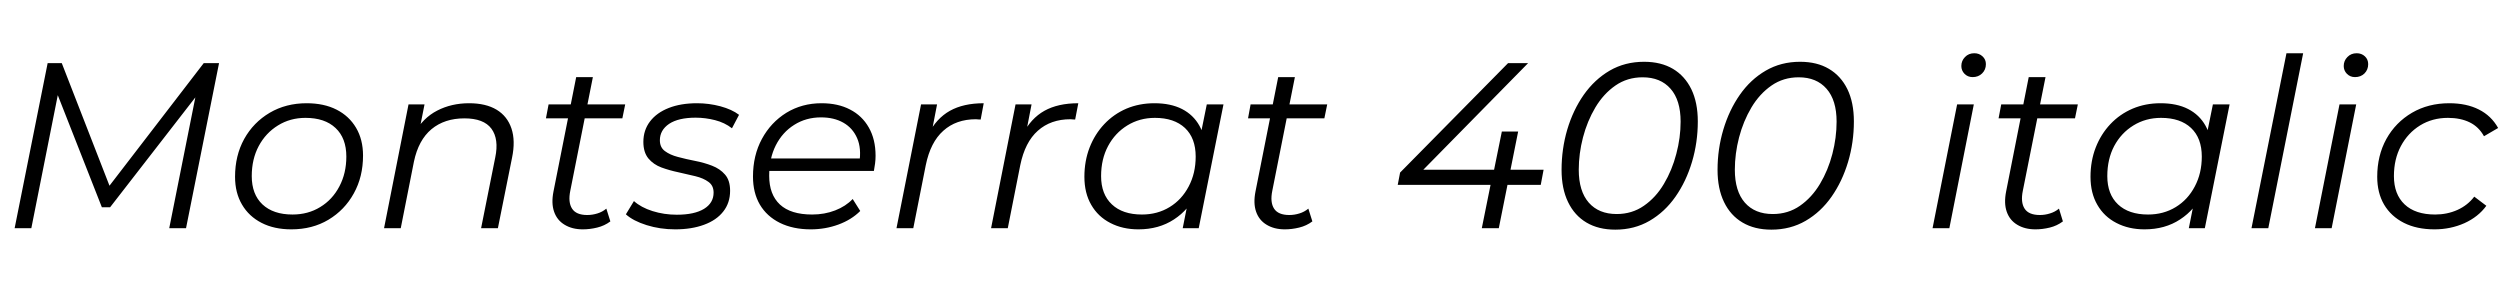 <svg xmlns="http://www.w3.org/2000/svg" xmlns:xlink="http://www.w3.org/1999/xlink" width="254.52" height="29.256"><path fill="black" d="M3.19 23.23L1.49 23.23L4.85 6.43L6.29 6.43L11.40 19.56L10.66 19.54L20.74 6.43L22.30 6.43L18.94 23.23L17.23 23.23L20.06 9.05L20.52 9.10L11.21 21.10L10.37 21.10L5.62 9.02L6 9.10L3.19 23.23ZM29.66 23.35L29.66 23.35Q27.91 23.35 26.63 22.69Q25.34 22.03 24.64 20.83Q23.93 19.63 23.93 18L23.93 18Q23.93 15.84 24.86 14.15Q25.80 12.46 27.46 11.48Q29.11 10.51 31.22 10.51L31.22 10.51Q32.98 10.51 34.26 11.16Q35.54 11.81 36.25 13.01Q36.96 14.21 36.96 15.84L36.96 15.84Q36.96 18 36.02 19.69Q35.09 21.38 33.44 22.37Q31.80 23.35 29.66 23.35ZM29.78 21.84L29.78 21.84Q31.37 21.84 32.60 21.08Q33.84 20.33 34.55 18.98Q35.26 17.64 35.26 15.94L35.26 15.94Q35.26 14.06 34.16 13.03Q33.07 12.00 31.10 12.00L31.10 12.00Q29.54 12.00 28.30 12.77Q27.05 13.54 26.34 14.87Q25.63 16.20 25.63 17.93L25.63 17.93Q25.63 19.78 26.72 20.81Q27.82 21.84 29.78 21.84ZM47.76 10.51L47.76 10.51Q49.46 10.51 50.56 11.17Q51.65 11.83 52.07 13.08Q52.49 14.33 52.13 16.06L52.13 16.06L50.69 23.23L48.98 23.23L50.42 16.03Q50.81 14.16 50.03 13.10Q49.25 12.05 47.28 12.05L47.28 12.05Q45.26 12.05 43.93 13.15Q42.60 14.26 42.14 16.46L42.14 16.46L40.80 23.23L39.10 23.23L41.59 10.63L43.22 10.63L42.50 14.26L42.14 13.63Q43.06 12.00 44.51 11.26Q45.96 10.51 47.76 10.51ZM59.33 23.35L59.33 23.35Q58.25 23.35 57.48 22.88Q56.71 22.42 56.41 21.55Q56.11 20.69 56.35 19.49L56.35 19.49L58.66 7.85L60.36 7.85L58.06 19.42Q57.82 20.59 58.24 21.24Q58.66 21.89 59.78 21.89L59.78 21.89Q60.31 21.89 60.82 21.73Q61.32 21.58 61.73 21.24L61.73 21.24L62.14 22.54Q61.54 22.99 60.79 23.17Q60.05 23.35 59.33 23.35ZM63.36 12.05L55.58 12.05L55.85 10.63L63.65 10.63L63.36 12.05ZM68.74 23.35L68.74 23.35Q67.20 23.35 65.83 22.92Q64.46 22.49 63.72 21.82L63.72 21.82L64.54 20.47Q65.26 21.12 66.43 21.49Q67.61 21.86 68.90 21.86L68.90 21.86Q70.70 21.86 71.68 21.26Q72.65 20.66 72.65 19.61L72.65 19.61Q72.65 18.89 72.13 18.52Q71.62 18.14 70.80 17.94Q69.98 17.74 69.07 17.54Q68.16 17.35 67.34 17.05Q66.53 16.75 66.01 16.13Q65.50 15.50 65.50 14.45L65.50 14.45Q65.50 13.25 66.18 12.36Q66.86 11.47 68.09 10.99Q69.31 10.51 70.97 10.51L70.97 10.51Q72.17 10.51 73.34 10.82Q74.52 11.14 75.24 11.69L75.24 11.69L74.52 13.06Q73.78 12.48 72.79 12.23Q71.81 11.98 70.82 11.98L70.82 11.98Q69.07 11.98 68.12 12.61Q67.18 13.25 67.18 14.28L67.18 14.28Q67.18 15 67.69 15.38Q68.21 15.77 69.02 15.98Q69.84 16.20 70.76 16.38Q71.69 16.56 72.49 16.87Q73.30 17.18 73.81 17.77Q74.33 18.36 74.33 19.42L74.33 19.42Q74.33 20.66 73.63 21.54Q72.94 22.42 71.68 22.88Q70.42 23.35 68.74 23.35ZM82.54 23.35L82.54 23.35Q80.74 23.35 79.40 22.69Q78.07 22.03 77.36 20.83Q76.66 19.63 76.66 17.98L76.66 17.98Q76.66 15.82 77.57 14.14Q78.48 12.46 80.06 11.48Q81.65 10.51 83.64 10.51L83.64 10.51Q85.32 10.51 86.54 11.15Q87.77 11.78 88.45 12.98Q89.14 14.18 89.14 15.86L89.14 15.86Q89.14 16.25 89.09 16.64Q89.04 17.04 88.97 17.40L88.97 17.40L77.90 17.40L78.12 16.13L88.18 16.13L87.48 16.61Q87.72 15.10 87.26 14.06Q86.81 13.03 85.86 12.49Q84.91 11.95 83.59 11.95L83.59 11.95Q82.06 11.95 80.86 12.71Q79.66 13.46 78.98 14.80Q78.31 16.13 78.31 17.90L78.31 17.90Q78.31 19.80 79.40 20.82Q80.50 21.84 82.68 21.84L82.68 21.84Q83.95 21.84 85.03 21.42Q86.11 21 86.81 20.26L86.81 20.26L87.58 21.48Q86.69 22.37 85.36 22.86Q84.02 23.35 82.54 23.35ZM92.98 23.23L91.27 23.23L93.77 10.63L95.40 10.63L94.68 14.35L94.49 13.70Q95.33 12.05 96.71 11.28Q98.09 10.51 100.15 10.51L100.15 10.51L99.84 12.17Q99.72 12.17 99.61 12.16Q99.50 12.14 99.36 12.14L99.36 12.14Q97.34 12.14 96.04 13.31Q94.73 14.47 94.25 16.82L94.25 16.82L92.98 23.23ZM102.60 23.23L100.90 23.23L103.39 10.63L105.02 10.63L104.30 14.35L104.11 13.70Q104.95 12.05 106.33 11.28Q107.71 10.51 109.78 10.51L109.78 10.51L109.46 12.17Q109.34 12.17 109.24 12.16Q109.13 12.14 108.98 12.14L108.98 12.14Q106.97 12.14 105.66 13.31Q104.35 14.47 103.87 16.82L103.87 16.82L102.60 23.23ZM115.90 23.35L115.90 23.35Q114.29 23.35 113.04 22.70Q111.79 22.06 111.10 20.86Q110.40 19.66 110.40 18L110.40 18Q110.40 16.39 110.93 15.02Q111.46 13.66 112.42 12.64Q113.38 11.62 114.68 11.06Q115.99 10.51 117.53 10.51L117.53 10.51Q119.18 10.51 120.34 11.10Q121.49 11.69 122.11 12.80Q122.74 13.92 122.74 15.50L122.74 15.50Q122.74 17.78 121.90 19.56Q121.06 21.34 119.52 22.34Q117.98 23.35 115.90 23.35ZM116.26 21.84L116.26 21.84Q117.84 21.84 119.08 21.08Q120.31 20.33 121.02 18.98Q121.73 17.64 121.73 15.94L121.73 15.94Q121.73 14.06 120.64 13.03Q119.54 12.00 117.58 12.00L117.58 12.00Q116.02 12.00 114.77 12.77Q113.52 13.54 112.81 14.87Q112.10 16.20 112.10 17.93L112.10 17.93Q112.10 19.78 113.20 20.81Q114.29 21.84 116.26 21.84ZM122.04 23.23L120.41 23.23L121.13 19.61L121.85 17.06L122.09 14.42L122.86 10.63L124.56 10.63L122.04 23.23ZM130.80 23.35L130.80 23.35Q129.72 23.35 128.95 22.88Q128.18 22.42 127.88 21.55Q127.58 20.69 127.82 19.49L127.82 19.49L130.13 7.85L131.83 7.85L129.53 19.42Q129.29 20.59 129.71 21.24Q130.13 21.89 131.26 21.89L131.26 21.89Q131.78 21.89 132.29 21.73Q132.79 21.58 133.20 21.24L133.20 21.24L133.61 22.54Q133.01 22.99 132.26 23.17Q131.52 23.35 130.80 23.35ZM134.83 12.05L127.06 12.05L127.32 10.63L135.12 10.63L134.83 12.05ZM156.86 18.82L142.30 18.82L142.54 17.57L153.53 6.43L155.57 6.43L144.62 17.57L143.62 17.28L157.15 17.28L156.86 18.82ZM152.59 23.23L150.86 23.23L151.75 18.82L152.11 17.28L152.90 13.39L154.56 13.39L152.59 23.23ZM164.45 23.38L164.45 23.38Q162.74 23.38 161.52 22.66Q160.30 21.94 159.64 20.57Q158.98 19.20 158.98 17.30L158.98 17.30Q158.98 15.17 159.56 13.19Q160.15 11.21 161.24 9.65Q162.34 8.09 163.88 7.19Q165.43 6.29 167.38 6.29L167.38 6.29Q169.10 6.29 170.32 7.01Q171.53 7.73 172.19 9.08Q172.85 10.44 172.85 12.36L172.85 12.36Q172.85 14.50 172.26 16.48Q171.67 18.46 170.58 20.02Q169.49 21.58 167.94 22.48Q166.39 23.38 164.45 23.38ZM164.59 21.79L164.59 21.79Q166.15 21.79 167.36 20.95Q168.58 20.11 169.40 18.72Q170.23 17.33 170.66 15.67Q171.10 14.02 171.10 12.38L171.10 12.38Q171.10 10.20 170.08 9.04Q169.06 7.87 167.23 7.87L167.23 7.87Q165.67 7.87 164.46 8.71Q163.25 9.55 162.42 10.94Q161.59 12.34 161.16 13.99Q160.73 15.65 160.73 17.28L160.73 17.28Q160.73 19.46 161.75 20.63Q162.77 21.79 164.59 21.79ZM180.34 23.38L180.34 23.38Q178.63 23.38 177.41 22.66Q176.18 21.94 175.52 20.57Q174.86 19.20 174.86 17.30L174.86 17.30Q174.86 15.17 175.45 13.19Q176.04 11.21 177.13 9.65Q178.22 8.09 179.77 7.19Q181.32 6.29 183.26 6.29L183.26 6.29Q184.99 6.29 186.20 7.01Q187.42 7.73 188.08 9.08Q188.74 10.44 188.74 12.36L188.74 12.36Q188.74 14.50 188.15 16.48Q187.56 18.46 186.47 20.02Q185.38 21.58 183.83 22.48Q182.28 23.38 180.34 23.38ZM180.48 21.79L180.48 21.79Q182.04 21.79 183.25 20.95Q184.46 20.11 185.29 18.72Q186.12 17.33 186.55 15.67Q186.98 14.02 186.98 12.38L186.98 12.38Q186.98 10.20 185.96 9.04Q184.94 7.87 183.12 7.87L183.12 7.87Q181.56 7.87 180.35 8.71Q179.14 9.55 178.31 10.94Q177.48 12.34 177.05 13.99Q176.62 15.65 176.62 17.28L176.62 17.28Q176.62 19.46 177.64 20.63Q178.66 21.79 180.48 21.79ZM198.46 23.23L196.75 23.23L199.25 10.63L200.95 10.63L198.46 23.23ZM200.83 7.85L200.83 7.85Q200.33 7.85 200.00 7.51Q199.68 7.18 199.68 6.72L199.68 6.72Q199.68 6.19 200.05 5.81Q200.42 5.42 201.00 5.42L201.00 5.42Q201.50 5.42 201.84 5.74Q202.18 6.05 202.18 6.53L202.18 6.53Q202.18 7.10 201.79 7.48Q201.41 7.85 200.83 7.85ZM207.22 23.35L207.22 23.35Q206.14 23.35 205.37 22.88Q204.60 22.42 204.30 21.55Q204.00 20.69 204.24 19.49L204.24 19.49L206.54 7.85L208.25 7.85L205.94 19.42Q205.70 20.59 206.12 21.24Q206.54 21.89 207.67 21.89L207.67 21.89Q208.20 21.89 208.70 21.73Q209.21 21.58 209.62 21.24L209.62 21.24L210.02 22.54Q209.42 22.99 208.68 23.17Q207.94 23.35 207.22 23.35ZM211.25 12.05L203.47 12.05L203.74 10.63L211.54 10.63L211.25 12.05ZM218.33 23.35L218.33 23.35Q216.72 23.35 215.47 22.70Q214.22 22.06 213.53 20.86Q212.83 19.66 212.83 18L212.83 18Q212.83 16.39 213.36 15.02Q213.89 13.66 214.85 12.64Q215.81 11.62 217.12 11.06Q218.42 10.51 219.96 10.51L219.96 10.51Q221.62 10.51 222.77 11.10Q223.92 11.69 224.54 12.80Q225.17 13.92 225.17 15.50L225.17 15.50Q225.17 17.78 224.33 19.56Q223.49 21.34 221.95 22.34Q220.42 23.35 218.33 23.35ZM218.69 21.84L218.69 21.84Q220.27 21.84 221.51 21.08Q222.74 20.33 223.45 18.98Q224.16 17.64 224.16 15.94L224.16 15.94Q224.16 14.06 223.07 13.03Q221.98 12.00 220.01 12.00L220.01 12.00Q218.45 12.00 217.20 12.77Q215.95 13.54 215.24 14.87Q214.54 16.20 214.54 17.93L214.54 17.93Q214.54 19.78 215.63 20.81Q216.72 21.84 218.69 21.84ZM224.47 23.23L222.84 23.23L223.56 19.61L224.28 17.06L224.52 14.42L225.29 10.63L226.99 10.63L224.47 23.23ZM230.93 23.23L229.22 23.23L232.78 5.42L234.48 5.42L230.93 23.23ZM237.38 23.23L235.68 23.23L238.18 10.63L239.88 10.63L237.38 23.23ZM239.76 7.85L239.76 7.85Q239.26 7.85 238.93 7.51Q238.61 7.18 238.61 6.72L238.61 6.72Q238.61 6.19 238.98 5.81Q239.35 5.42 239.93 5.42L239.93 5.42Q240.43 5.42 240.77 5.74Q241.10 6.05 241.10 6.53L241.10 6.53Q241.10 7.10 240.72 7.48Q240.34 7.85 239.76 7.85ZM247.85 23.35L247.85 23.35Q246.05 23.35 244.74 22.69Q243.43 22.03 242.72 20.83Q242.02 19.63 242.02 18L242.02 18Q242.02 15.84 242.95 14.15Q243.89 12.46 245.56 11.48Q247.22 10.51 249.36 10.51L249.36 10.51Q251.11 10.51 252.37 11.15Q253.63 11.78 254.33 13.03L254.33 13.03L252.89 13.87Q252.36 12.91 251.44 12.46Q250.51 12.00 249.22 12.00L249.22 12.00Q247.63 12.00 246.38 12.77Q245.14 13.54 244.43 14.87Q243.72 16.20 243.72 17.93L243.72 17.93Q243.72 19.78 244.81 20.81Q245.90 21.84 247.92 21.84L247.92 21.84Q249.14 21.84 250.19 21.37Q251.23 20.90 251.90 20.02L251.90 20.02L253.13 20.95Q252.31 22.08 250.90 22.72Q249.48 23.35 247.85 23.35Z"/></svg>